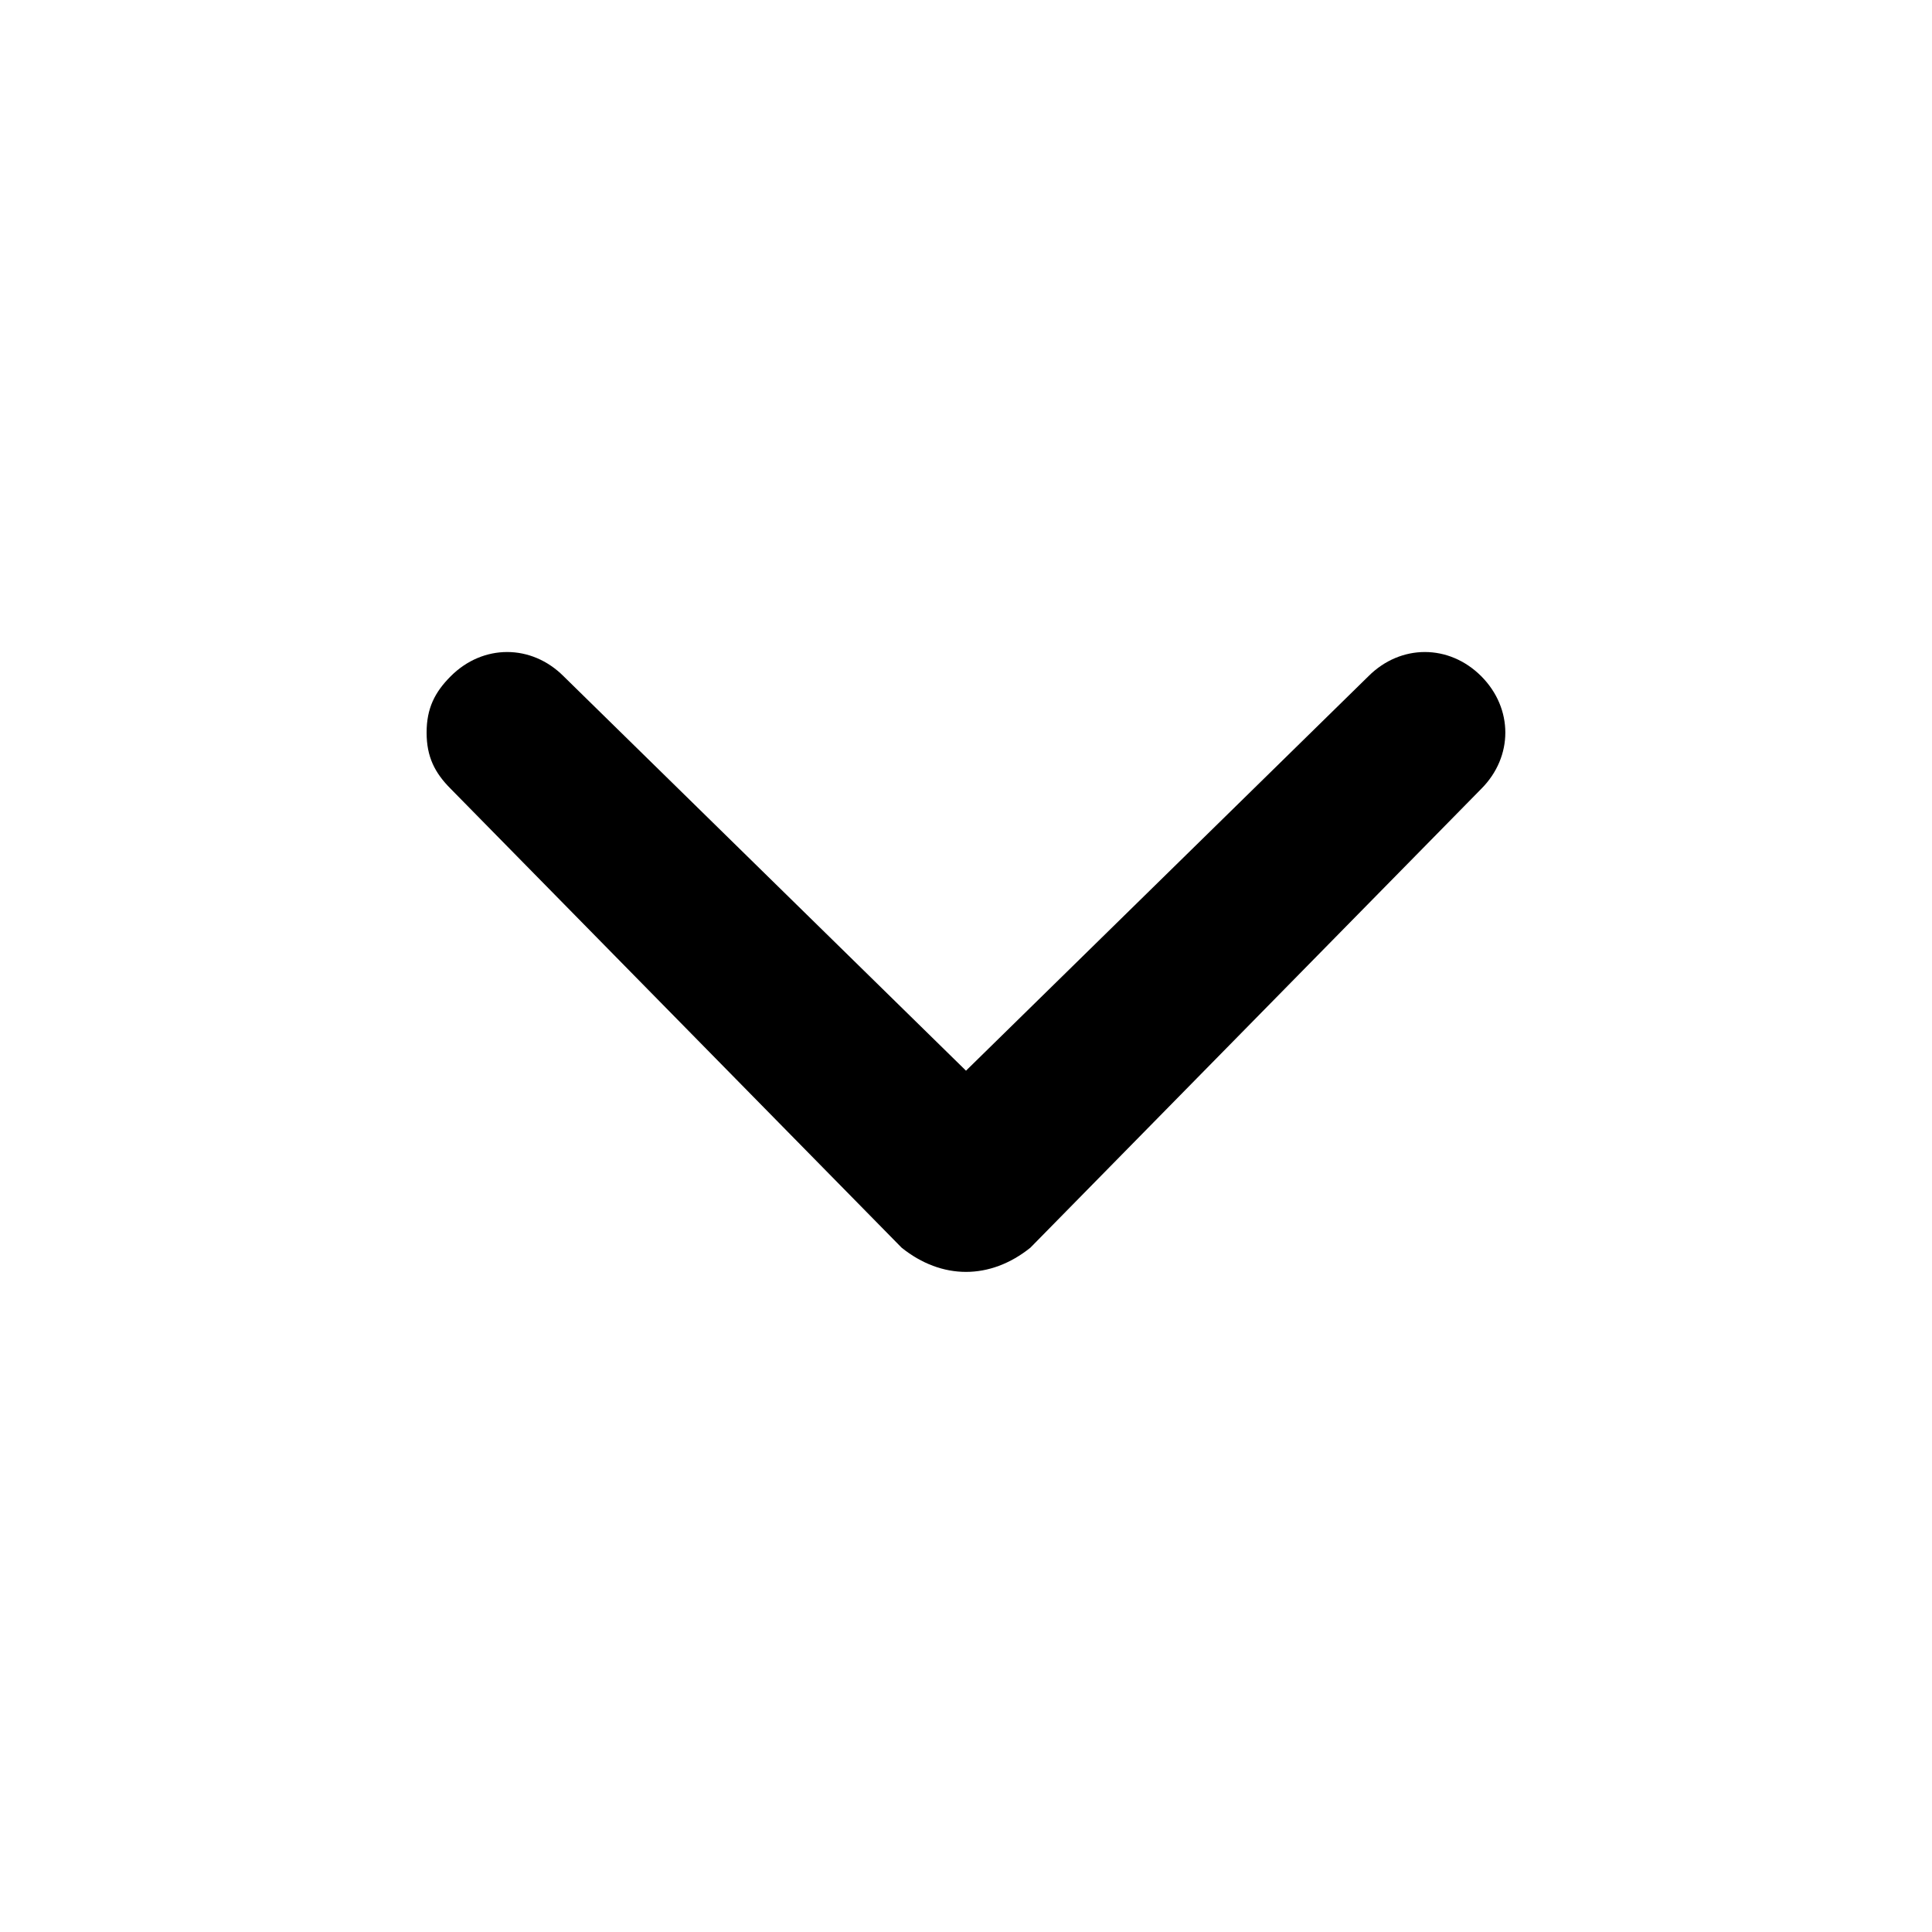 <svg width="16" height="16" viewBox="0 0 16 16" fill="none" xmlns="http://www.w3.org/2000/svg">
<path d="M8.533 10.333L12.267 6.533C12.533 6.267 12.533 5.867 12.267 5.6C12 5.333 11.6 5.333 11.333 5.6L8 8.867L4.667 5.6C4.4 5.333 4 5.333 3.733 5.6C3.6 5.733 3.533 5.867 3.533 6.067C3.533 6.267 3.6 6.4 3.733 6.533L7.467 10.333C7.8 10.6 8.2 10.6 8.533 10.333C8.467 10.333 8.467 10.333 8.533 10.333Z" fill="black"/>
</svg>
